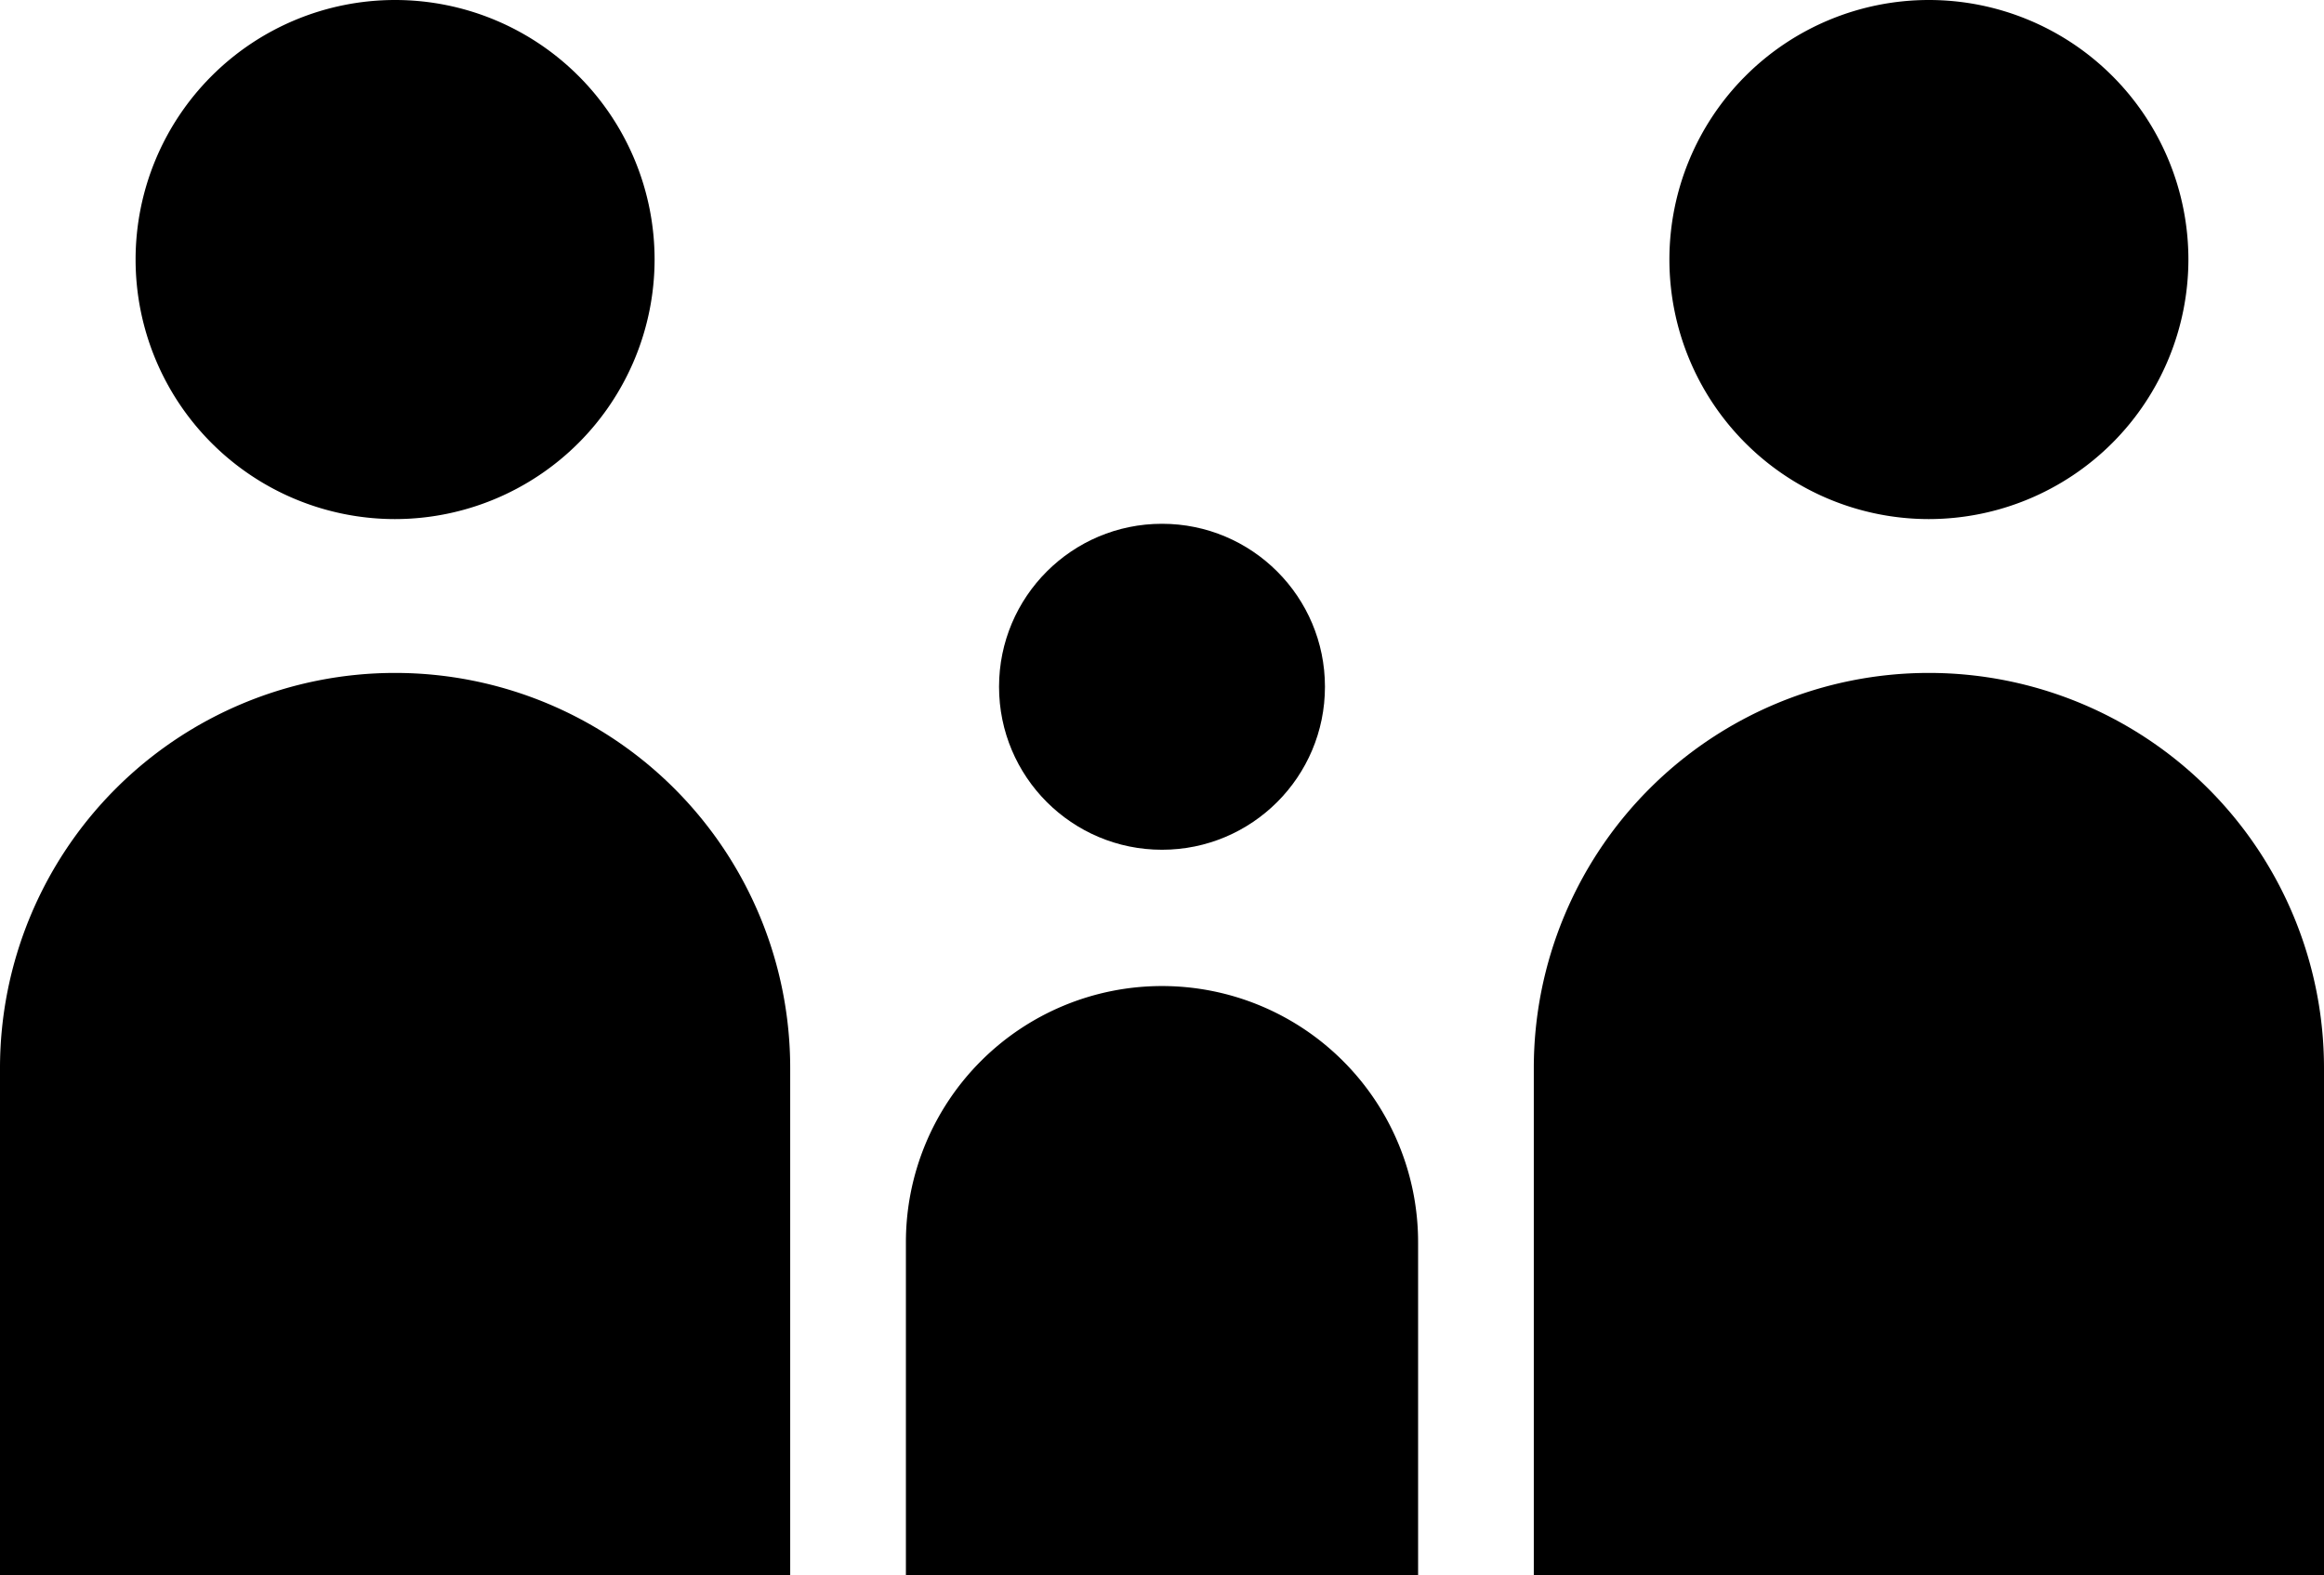 <?xml version="1.0" encoding="utf-8"?>
<svg viewBox="42.031 110.992 427.938 290.016" xmlns="http://www.w3.org/2000/svg">
  <path d="M445,158.775a47.784,47.784,0,1,0-47.784,47.785A47.838,47.838,0,0,0,445,158.775Z"/>
  <circle cx="256" cy="237.432" r="30.006"/>
  <path d="M162.567,158.775a47.784,47.784,0,1,0-47.783,47.785A47.837,47.837,0,0,0,162.567,158.775Z"/>
  <path d="M324.463,307.637v93.371H469.969V307.637a72.753,72.753,0,1,0-145.506,0Z"/>
  <path d="M208.843,339.688v61.32h94.314v-61.32a47.157,47.157,0,1,0-94.314,0Z"/>
  <path d="M42.031,307.637v93.371H187.537V307.637a72.753,72.753,0,1,0-145.506,0Z"/>
</svg>
